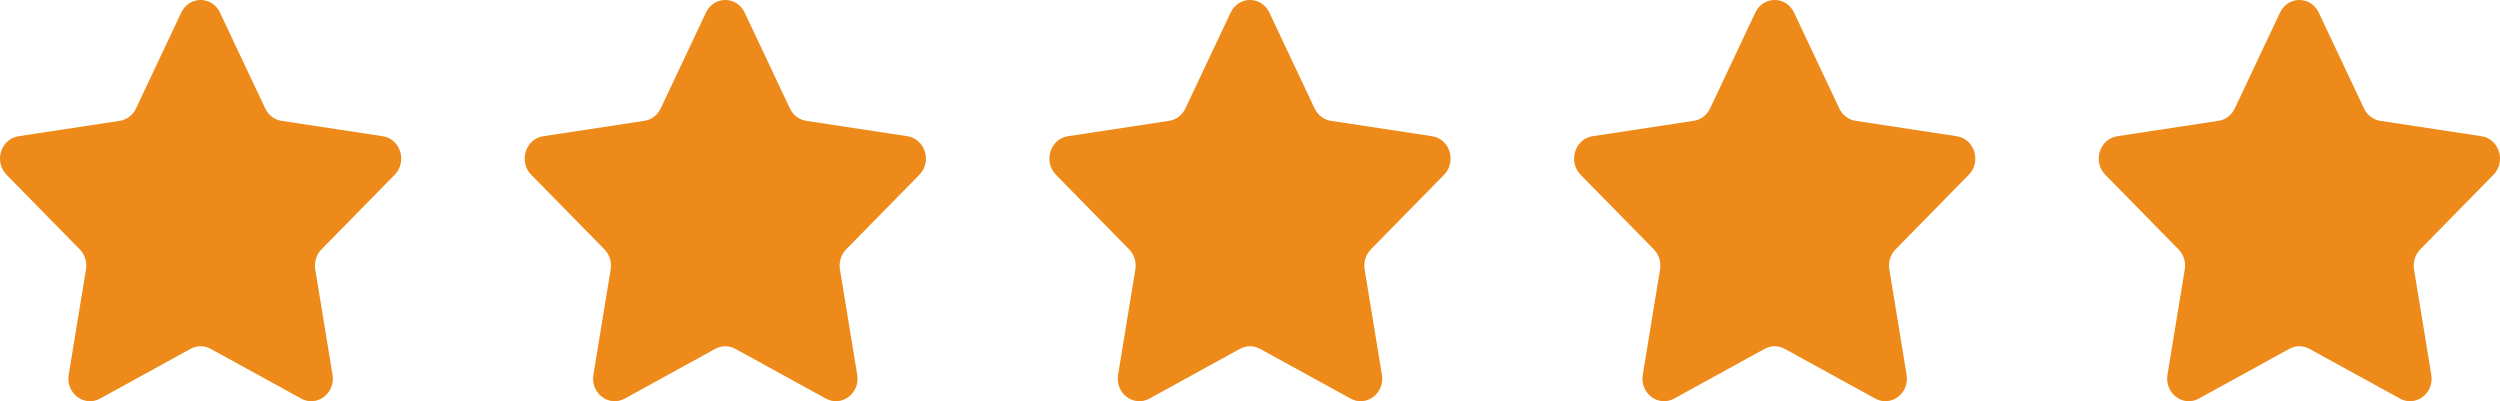 <svg width="162" height="26" viewBox="0 0 162 26" fill="none" xmlns="http://www.w3.org/2000/svg">
<path d="M14.255 0.816L17.188 7.029C17.392 7.462 17.786 7.761 18.242 7.83L24.8 8.827C25.948 9.001 26.407 10.477 25.576 11.324L20.831 16.16C20.501 16.496 20.35 16.981 20.428 17.456L21.548 24.285C21.744 25.481 20.544 26.393 19.517 25.828L13.652 22.605C13.244 22.381 12.756 22.381 12.348 22.605L6.483 25.828C5.456 26.393 4.255 25.481 4.452 24.285L5.572 17.456C5.65 16.981 5.499 16.496 5.169 16.16L0.424 11.324C-0.407 10.476 0.052 9.001 1.2 8.827L7.758 7.83C8.214 7.761 8.608 7.462 8.812 7.029L11.745 0.816C12.258 -0.272 13.742 -0.272 14.255 0.816Z" fill="#ED8A19"/>
<path d="M48.255 0.816L51.188 7.029C51.392 7.462 51.786 7.761 52.242 7.83L58.8 8.827C59.948 9.001 60.407 10.477 59.576 11.324L54.831 16.16C54.501 16.496 54.35 16.981 54.428 17.456L55.548 24.285C55.745 25.481 54.544 26.393 53.517 25.828L47.652 22.605C47.244 22.381 46.756 22.381 46.348 22.605L40.483 25.828C39.456 26.393 38.255 25.481 38.452 24.285L39.572 17.456C39.65 16.981 39.499 16.496 39.169 16.16L34.424 11.324C33.593 10.476 34.052 9.001 35.2 8.827L41.758 7.83C42.214 7.761 42.608 7.462 42.812 7.029L45.745 0.816C46.258 -0.272 47.742 -0.272 48.255 0.816Z" fill="#ED8A19"/>
<path d="M82.255 0.816L85.188 7.029C85.392 7.462 85.786 7.761 86.242 7.83L92.8 8.827C93.948 9.001 94.406 10.477 93.576 11.324L88.831 16.16C88.501 16.496 88.35 16.981 88.428 17.456L89.548 24.285C89.745 25.481 88.544 26.393 87.517 25.828L81.652 22.605C81.244 22.381 80.756 22.381 80.348 22.605L74.483 25.828C73.456 26.393 72.255 25.481 72.452 24.285L73.572 17.456C73.65 16.981 73.499 16.496 73.169 16.16L68.424 11.324C67.594 10.476 68.052 9.001 69.2 8.827L75.758 7.83C76.214 7.761 76.608 7.462 76.812 7.029L79.745 0.816C80.258 -0.272 81.742 -0.272 82.255 0.816Z" fill="#ED8A19"/>
<path d="M116.255 0.816L119.188 7.029C119.392 7.462 119.786 7.761 120.242 7.83L126.8 8.827C127.948 9.001 128.407 10.477 127.576 11.324L122.831 16.16C122.501 16.496 122.35 16.981 122.428 17.456L123.548 24.285C123.745 25.481 122.544 26.393 121.517 25.828L115.652 22.605C115.244 22.381 114.756 22.381 114.348 22.605L108.483 25.828C107.456 26.393 106.255 25.481 106.452 24.285L107.572 17.456C107.65 16.981 107.499 16.496 107.169 16.16L102.424 11.324C101.593 10.476 102.052 9.001 103.2 8.827L109.758 7.83C110.214 7.761 110.608 7.462 110.812 7.029L113.745 0.816C114.258 -0.272 115.742 -0.272 116.255 0.816Z" fill="#ED8A19"/>
<path d="M150.255 0.816L153.188 7.029C153.392 7.462 153.786 7.761 154.242 7.83L160.8 8.827C161.948 9.001 162.407 10.477 161.576 11.324L156.831 16.16C156.501 16.496 156.35 16.981 156.428 17.456L157.548 24.285C157.745 25.481 156.544 26.393 155.517 25.828L149.652 22.605C149.244 22.381 148.756 22.381 148.348 22.605L142.483 25.828C141.456 26.393 140.255 25.481 140.452 24.285L141.572 17.456C141.65 16.981 141.499 16.496 141.169 16.16L136.424 11.324C135.593 10.476 136.052 9.001 137.2 8.827L143.758 7.83C144.214 7.761 144.608 7.462 144.812 7.029L147.745 0.816C148.258 -0.272 149.742 -0.272 150.255 0.816Z" fill="#ED8A19"/>
</svg>
